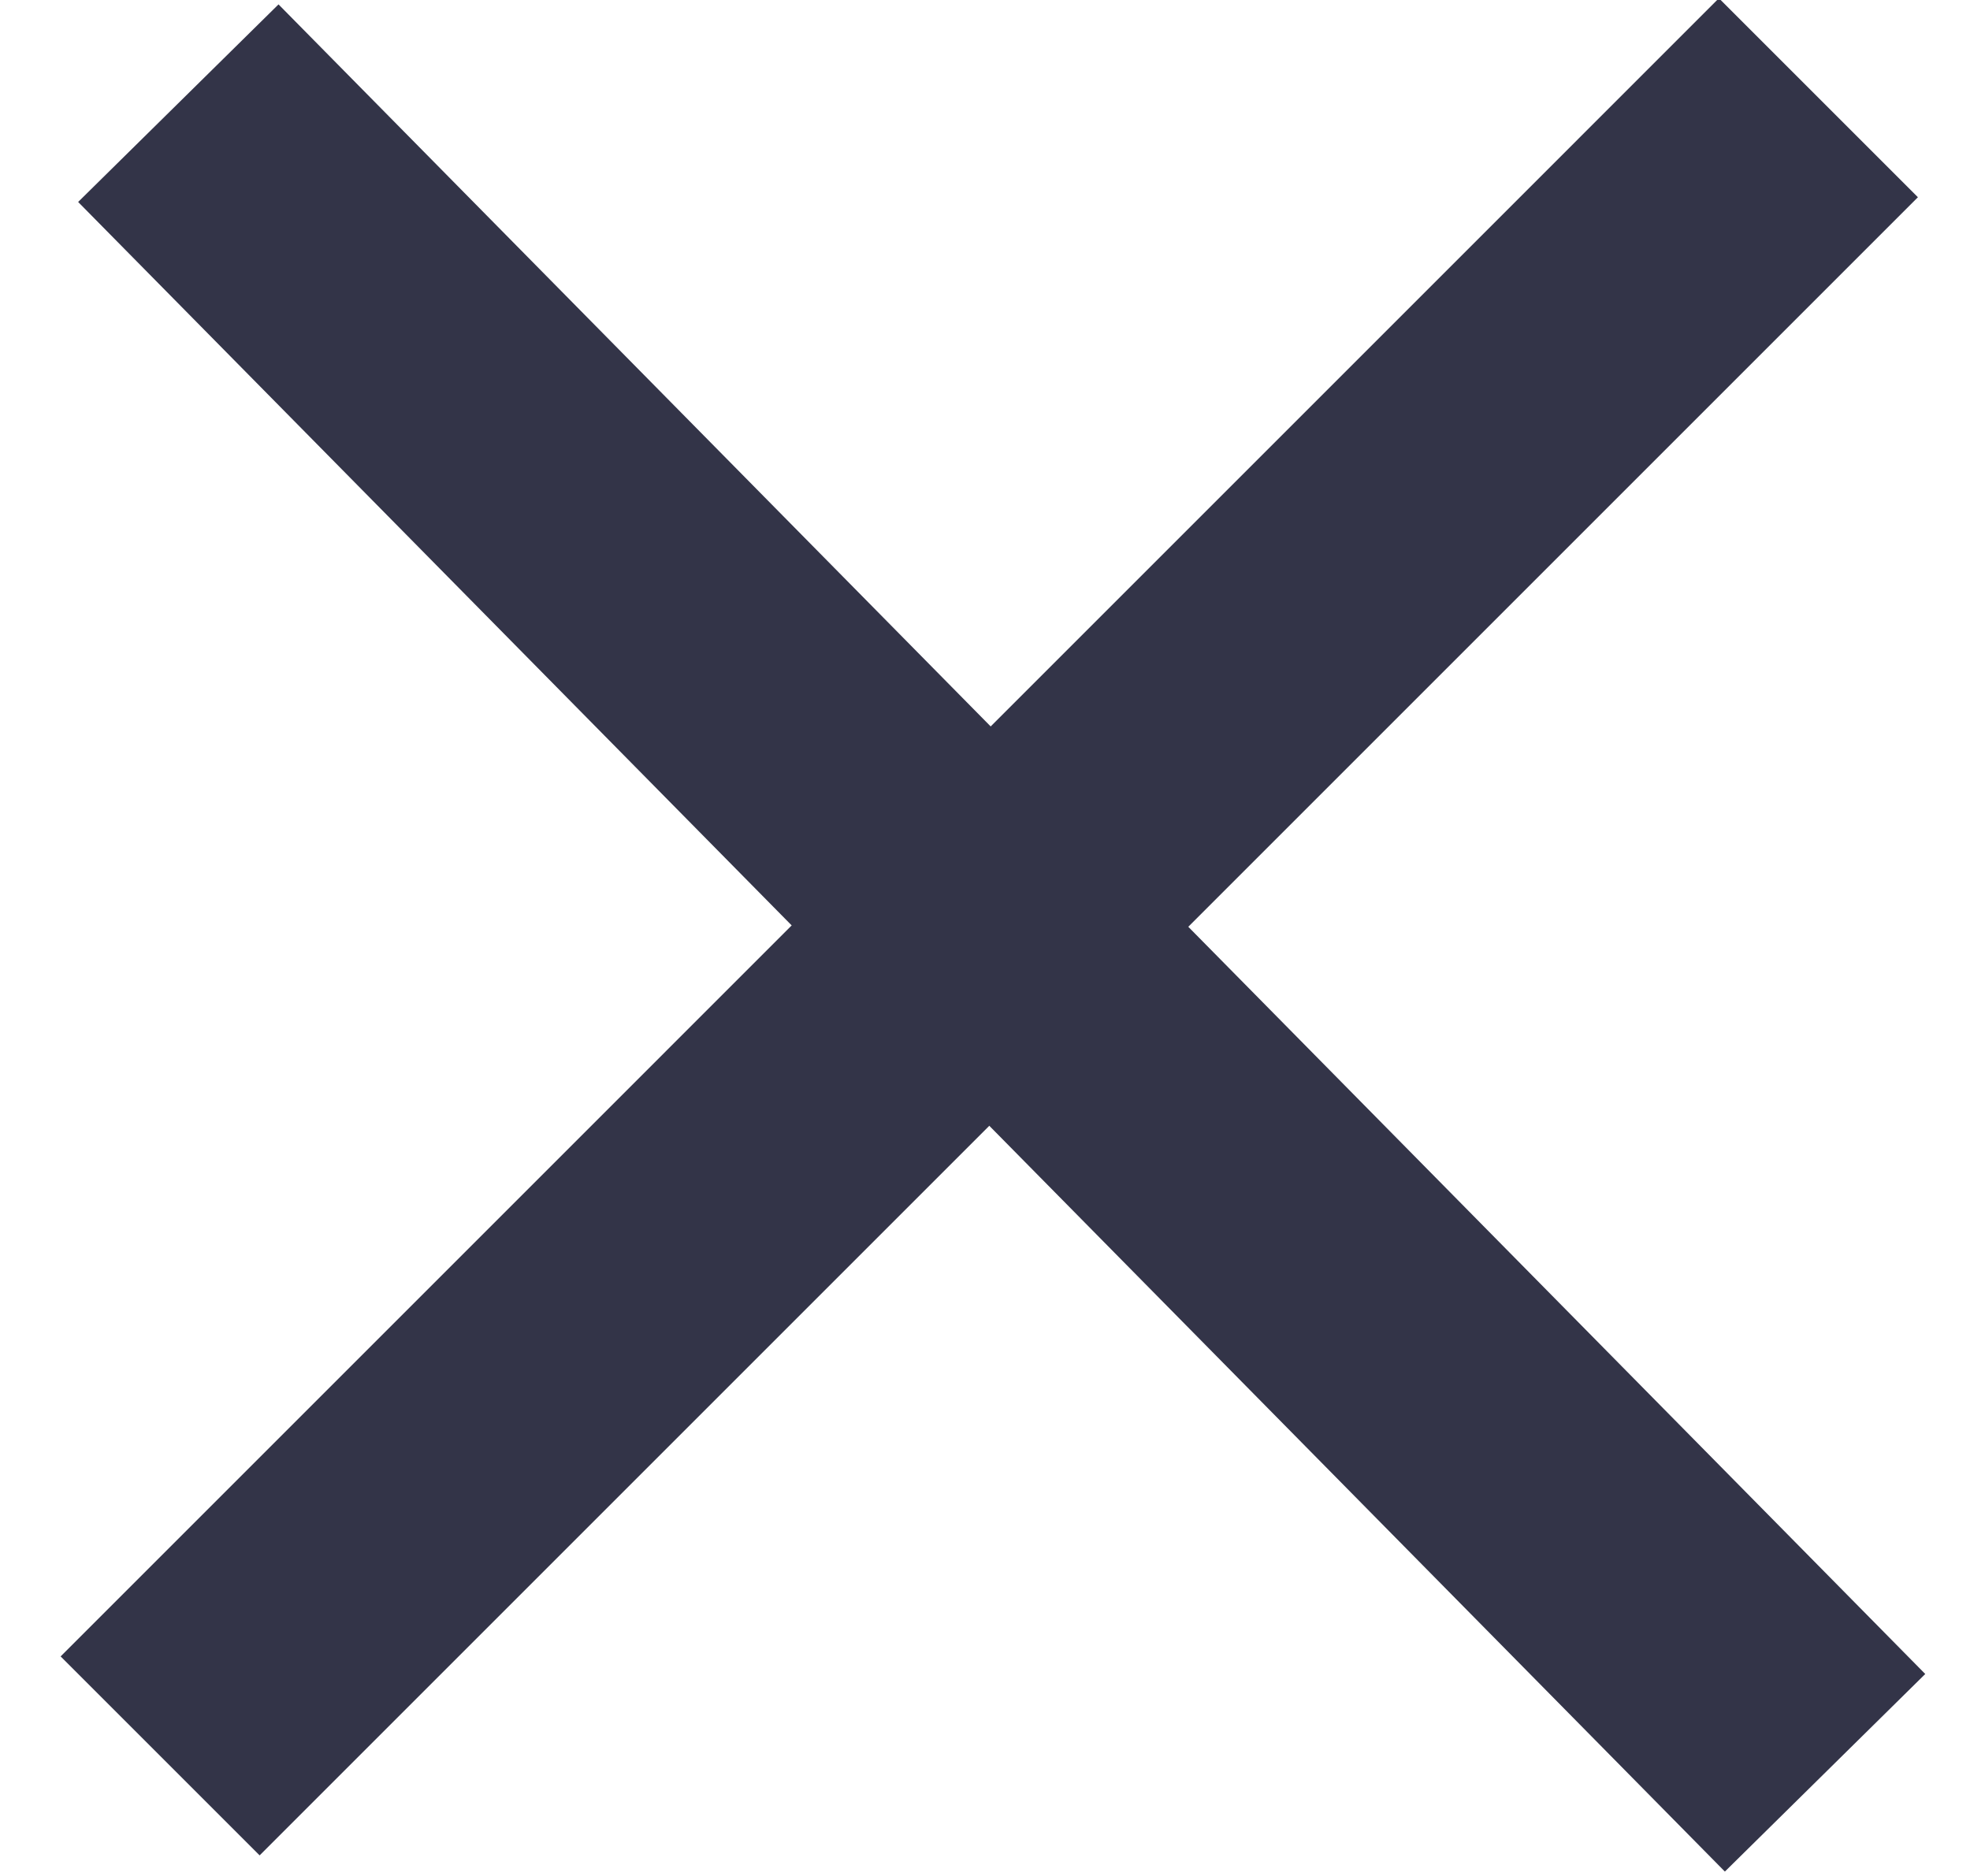 <svg width="21" height="20" viewBox="0 0 21 20" fill="none" xmlns="http://www.w3.org/2000/svg">
<line x1="1.707" y1="18.72" x2="19.384" y2="1.042" stroke="#333448" stroke-width="3"/>
<line x1="19.455" y1="18.9" x2="1.901" y2="1.1" stroke="#333448" stroke-width="3"/>
</svg>
